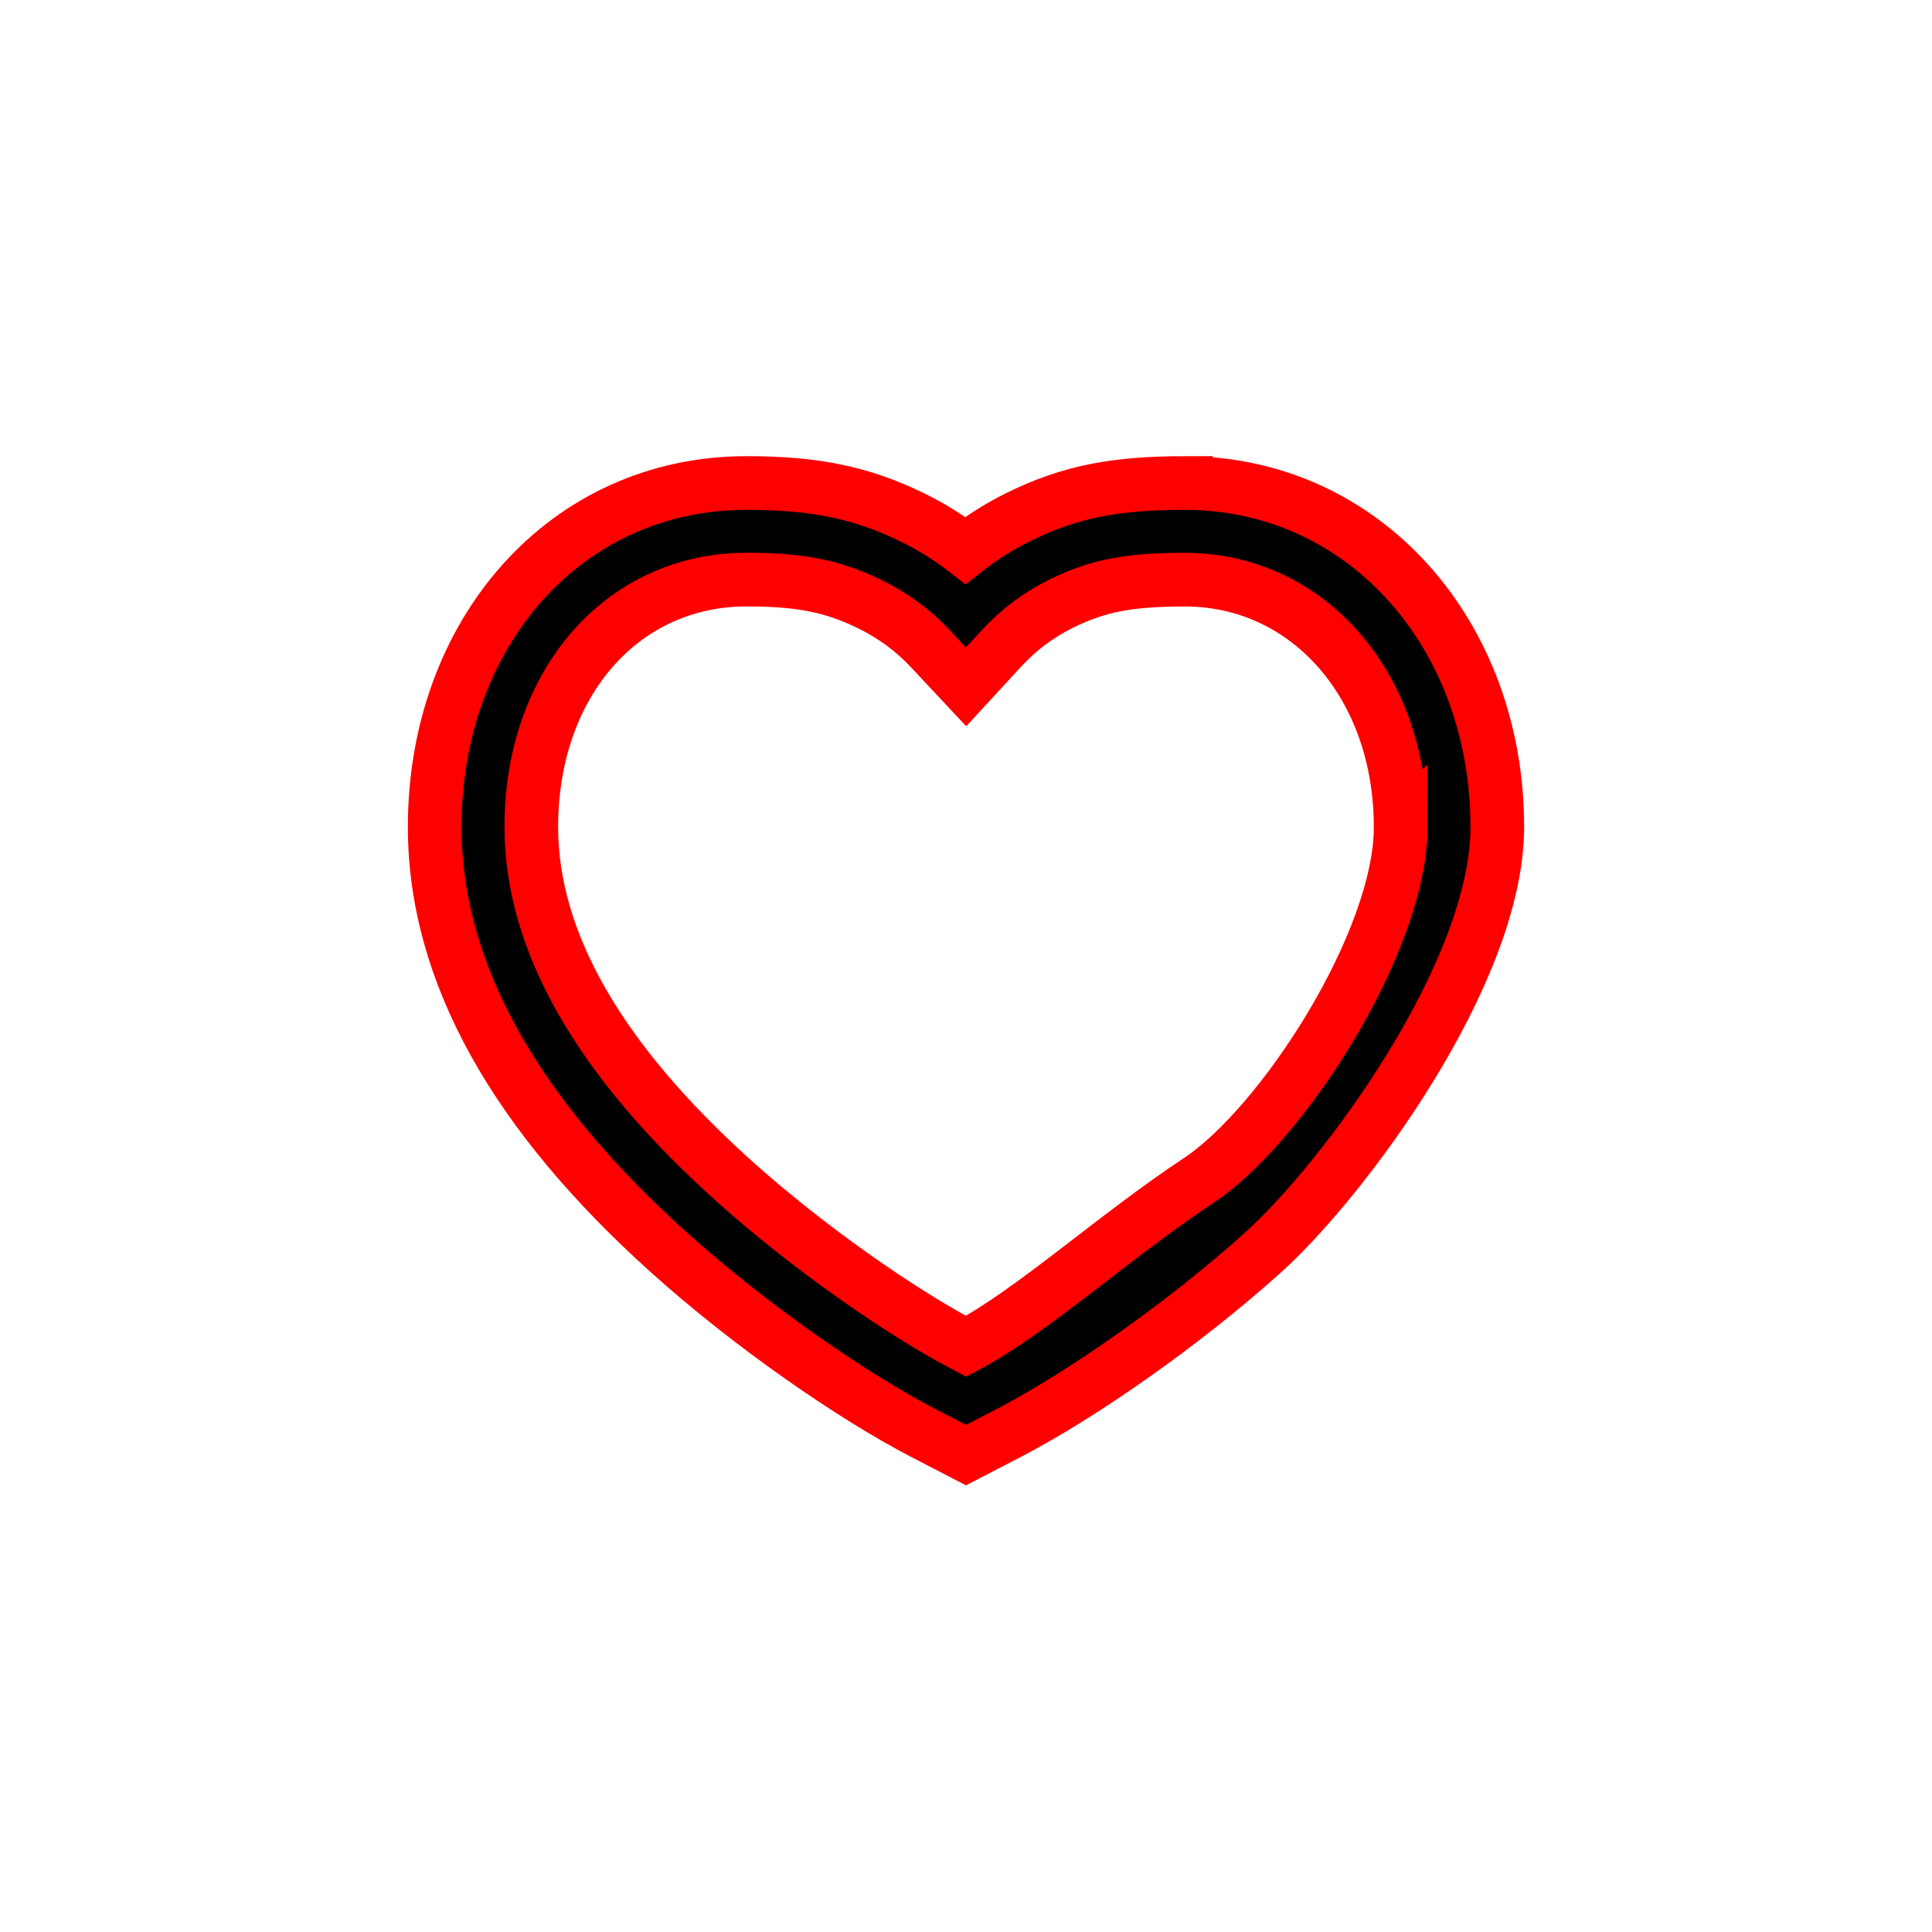 <svg width="36" height="36" xmlns="http://www.w3.org/2000/svg">

 <g>
  <title>background</title>
  <rect fill="none" id="canvas_background" height="402" width="582" y="-1" x="-1"/>
 </g>
 <g>
  <title>Layer 1</title>
  <path stroke="#ff0000" id="svg_1" fill="black" d="m22.098,9c-1.303,-0 -2.143,0.155 -3.106,0.626c-0.356,0.174 -0.691,0.385 -1.002,0.63c-0.299,-0.231 -0.62,-0.432 -0.961,-0.601c-0.981,-0.485 -1.864,-0.655 -3.12,-0.655c-3.364,0 -5.809,2.788 -5.809,6.408c0,2.734 1.524,5.375 4.364,7.929c1.49,1.341 3.393,2.667 4.756,3.373l0.78,0.404l0.78,-0.404c1.363,-0.706 3.266,-2.032 4.756,-3.373c1.49,-1.341 4.364,-5.195 4.364,-7.929c0,-3.582 -2.468,-6.394 -5.802,-6.408zm4.002,6.408c0,2.142 -2.211,5.563 -3.768,6.591c-1.556,1.027 -3.109,2.446 -4.332,3.088c-1.223,-0.641 -2.972,-1.864 -4.332,-3.088c-2.495,-2.244 -3.768,-4.449 -3.768,-6.591c0,-2.675 1.695,-4.608 4.009,-4.608c0.999,0 1.614,0.118 2.322,0.469c0.418,0.207 0.788,0.48 1.108,0.822l0.662,0.707l0.656,-0.712c0.327,-0.355 0.703,-0.635 1.125,-0.842c0.688,-0.337 1.265,-0.443 2.311,-0.443c2.285,0.009 4.006,1.97 4.006,4.608z" clip-rule="evenodd" fill-rule="evenodd"/>
 </g>
</svg>